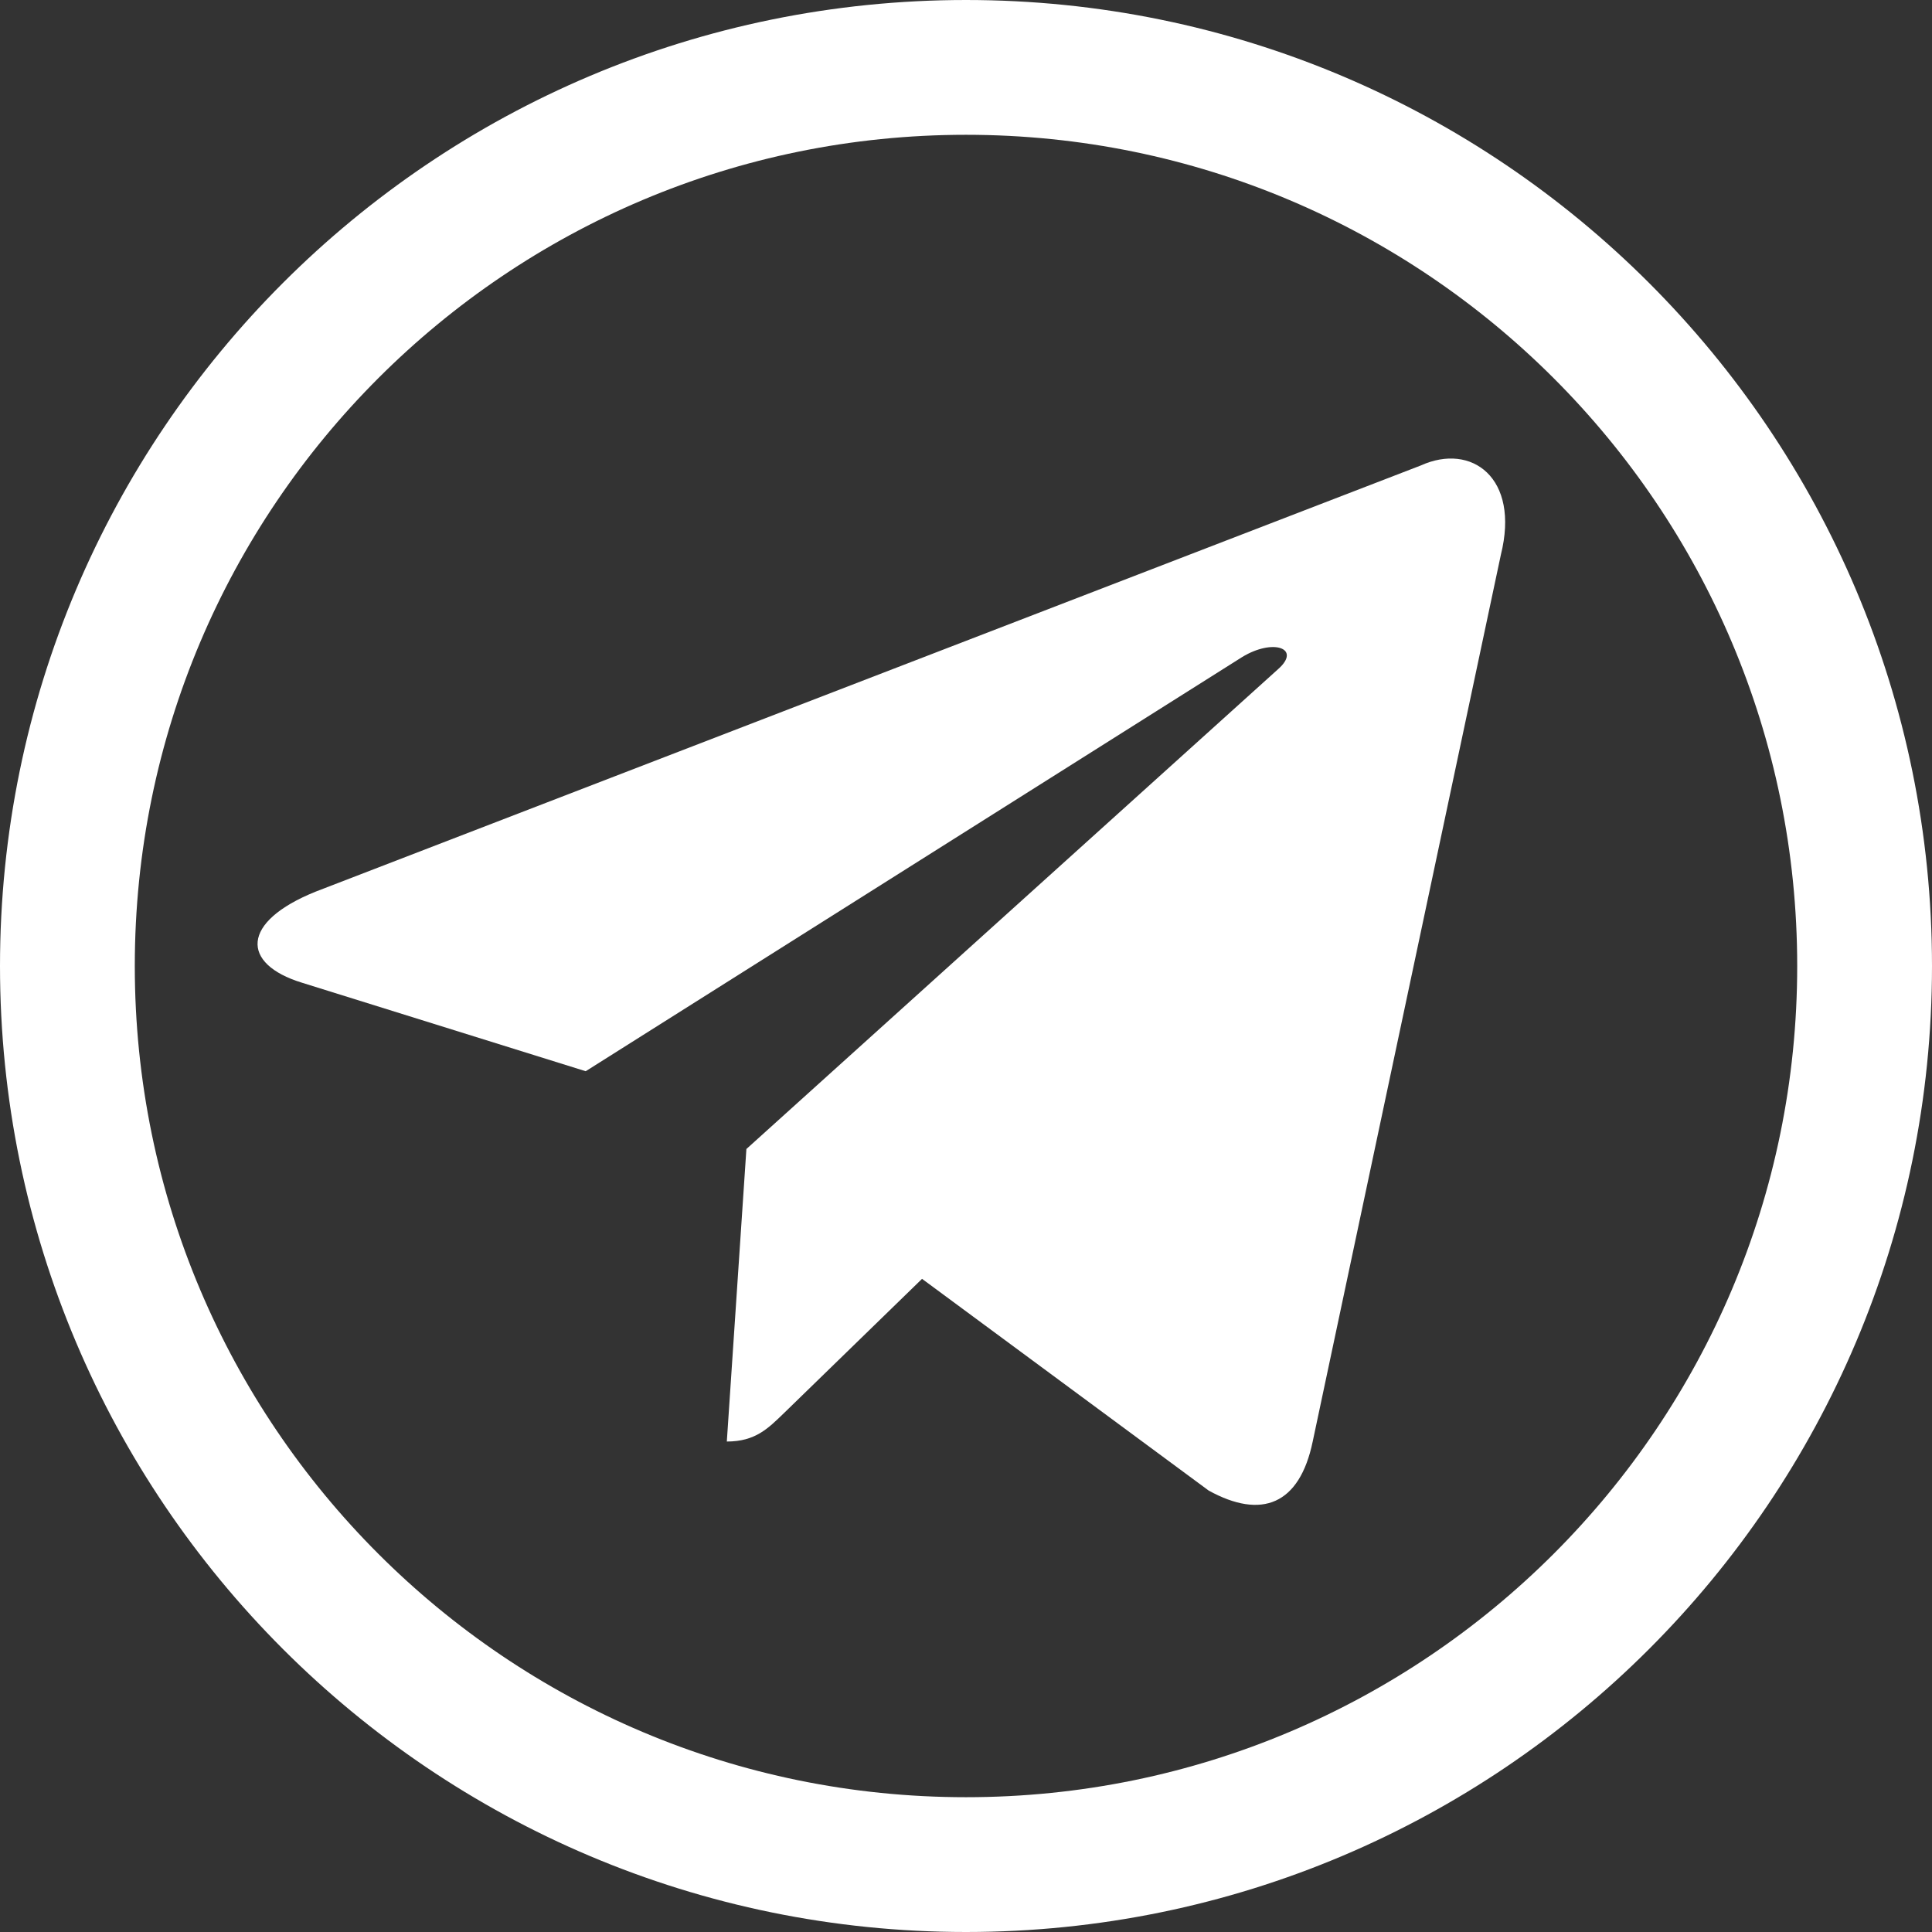 <?xml version="1.0" encoding="UTF-8"?> <svg xmlns="http://www.w3.org/2000/svg" xmlns:xlink="http://www.w3.org/1999/xlink" version="1.1" id="Слой_1" x="0px" y="0px" viewBox="0 0 716.667 716.667" style="enable-background:new 0 0 716.667 716.667;" xml:space="preserve"><rect x="0" y="0" width="716.667" height="716.667" fill="#333333" stroke="none"/> <path style="fill:none;stroke:#FFFFFF;stroke-width:50;stroke-linecap:round;stroke-linejoin:round;stroke-miterlimit:133.333;" d=" M358.333,691.667c184.093,0,333.333-149.24,333.333-333.333C691.667,174.238,542.427,25,358.333,25 C174.238,25,25,174.238,25,358.333C25,542.427,174.238,691.667,358.333,691.667z"></path> <path style="fill:#FFFFFF;" d="M527.095,172.643L117.146,330.727c-27.977,11.237-27.816,26.844-5.133,33.804l105.25,32.833 L460.782,243.72c11.515-7.006,22.035-3.237,13.388,4.439L276.871,426.22h-0.046l0.046,0.023l-7.26,108.487 c10.636,0,15.33-4.879,21.295-10.636l51.122-49.712l106.337,78.545c19.607,10.798,33.688,5.249,38.567-18.151L556.737,205.8 C563.882,177.152,545.801,164.18,527.095,172.643L527.095,172.643z"></path> </svg> 